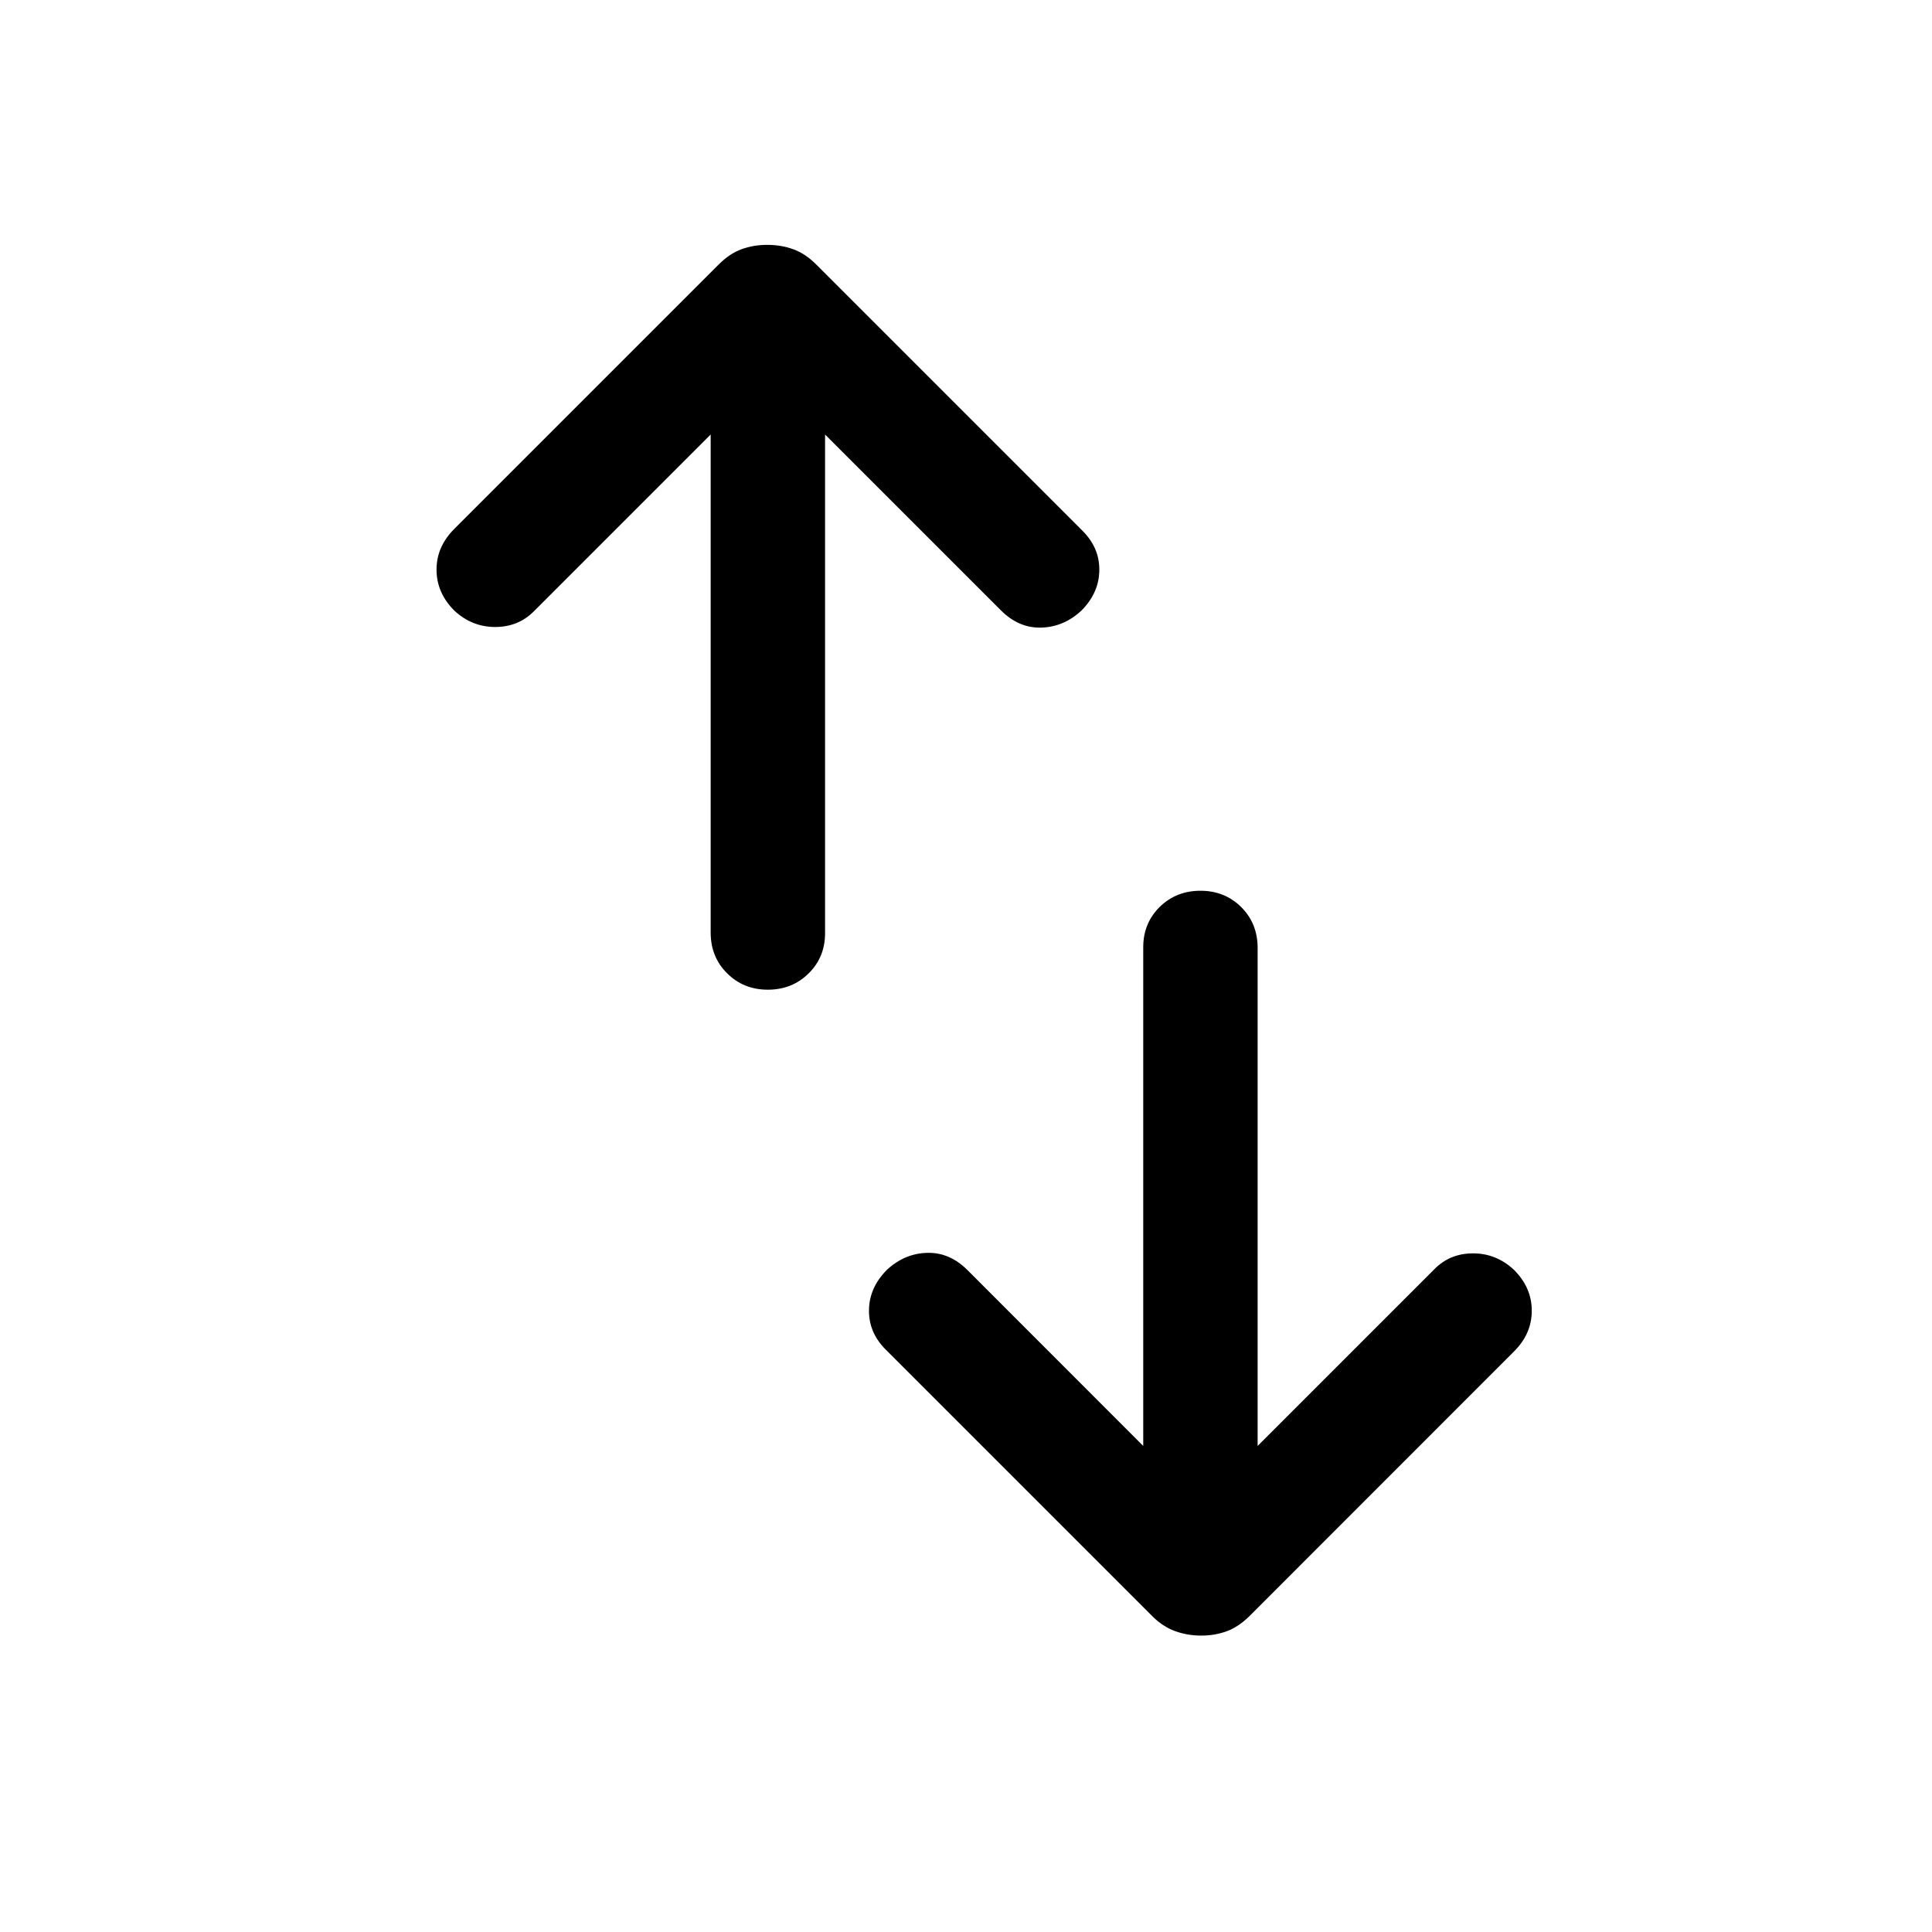 <svg width="1em" height="1em" viewBox="0 0 19 19" fill="none" xmlns="http://www.w3.org/2000/svg">
<mask id="mask0_549_74209" style="mask-type:alpha" maskUnits="userSpaceOnUse" x="0" y="0" width="19" height="19">
<rect x="0.678" y="0.25" width="18" height="18" fill="currentColor"/>
</mask>
<g mask="url(#mask0_549_74209)">
<path d="M7.551 9.733C7.391 9.733 7.258 9.679 7.15 9.571C7.042 9.464 6.989 9.33 6.989 9.171V4.273L5.251 6.011C5.149 6.114 5.022 6.166 4.87 6.166C4.718 6.166 4.584 6.113 4.468 6.005C4.351 5.888 4.293 5.753 4.293 5.602C4.293 5.451 4.351 5.318 4.468 5.201L7.069 2.6C7.14 2.529 7.214 2.48 7.292 2.451C7.371 2.422 7.455 2.408 7.545 2.408C7.635 2.408 7.72 2.422 7.801 2.451C7.881 2.48 7.956 2.53 8.026 2.6L10.646 5.22C10.758 5.332 10.813 5.461 10.811 5.608C10.81 5.755 10.751 5.888 10.635 6.005C10.518 6.113 10.387 6.168 10.239 6.172C10.092 6.176 9.961 6.12 9.844 6.003L8.114 4.273V9.178C8.114 9.335 8.06 9.467 7.952 9.573C7.844 9.68 7.71 9.733 7.551 9.733ZM11.812 16.085C11.722 16.085 11.637 16.07 11.556 16.041C11.476 16.012 11.401 15.963 11.331 15.893L8.711 13.273C8.599 13.161 8.544 13.032 8.546 12.885C8.547 12.738 8.606 12.605 8.722 12.488C8.839 12.38 8.97 12.325 9.118 12.321C9.265 12.317 9.396 12.373 9.513 12.489L11.243 14.22V9.315C11.243 9.158 11.297 9.026 11.405 8.919C11.513 8.813 11.647 8.76 11.806 8.76C11.966 8.76 12.099 8.814 12.207 8.921C12.315 9.029 12.368 9.163 12.368 9.322V14.22L14.106 12.482C14.208 12.378 14.335 12.326 14.487 12.326C14.639 12.326 14.773 12.38 14.889 12.488C15.006 12.605 15.064 12.739 15.064 12.89C15.064 13.041 15.006 13.175 14.889 13.291L12.288 15.893C12.217 15.963 12.143 16.013 12.065 16.042C11.986 16.071 11.902 16.085 11.812 16.085Z" fill="currentColor"/>
</g>
</svg>